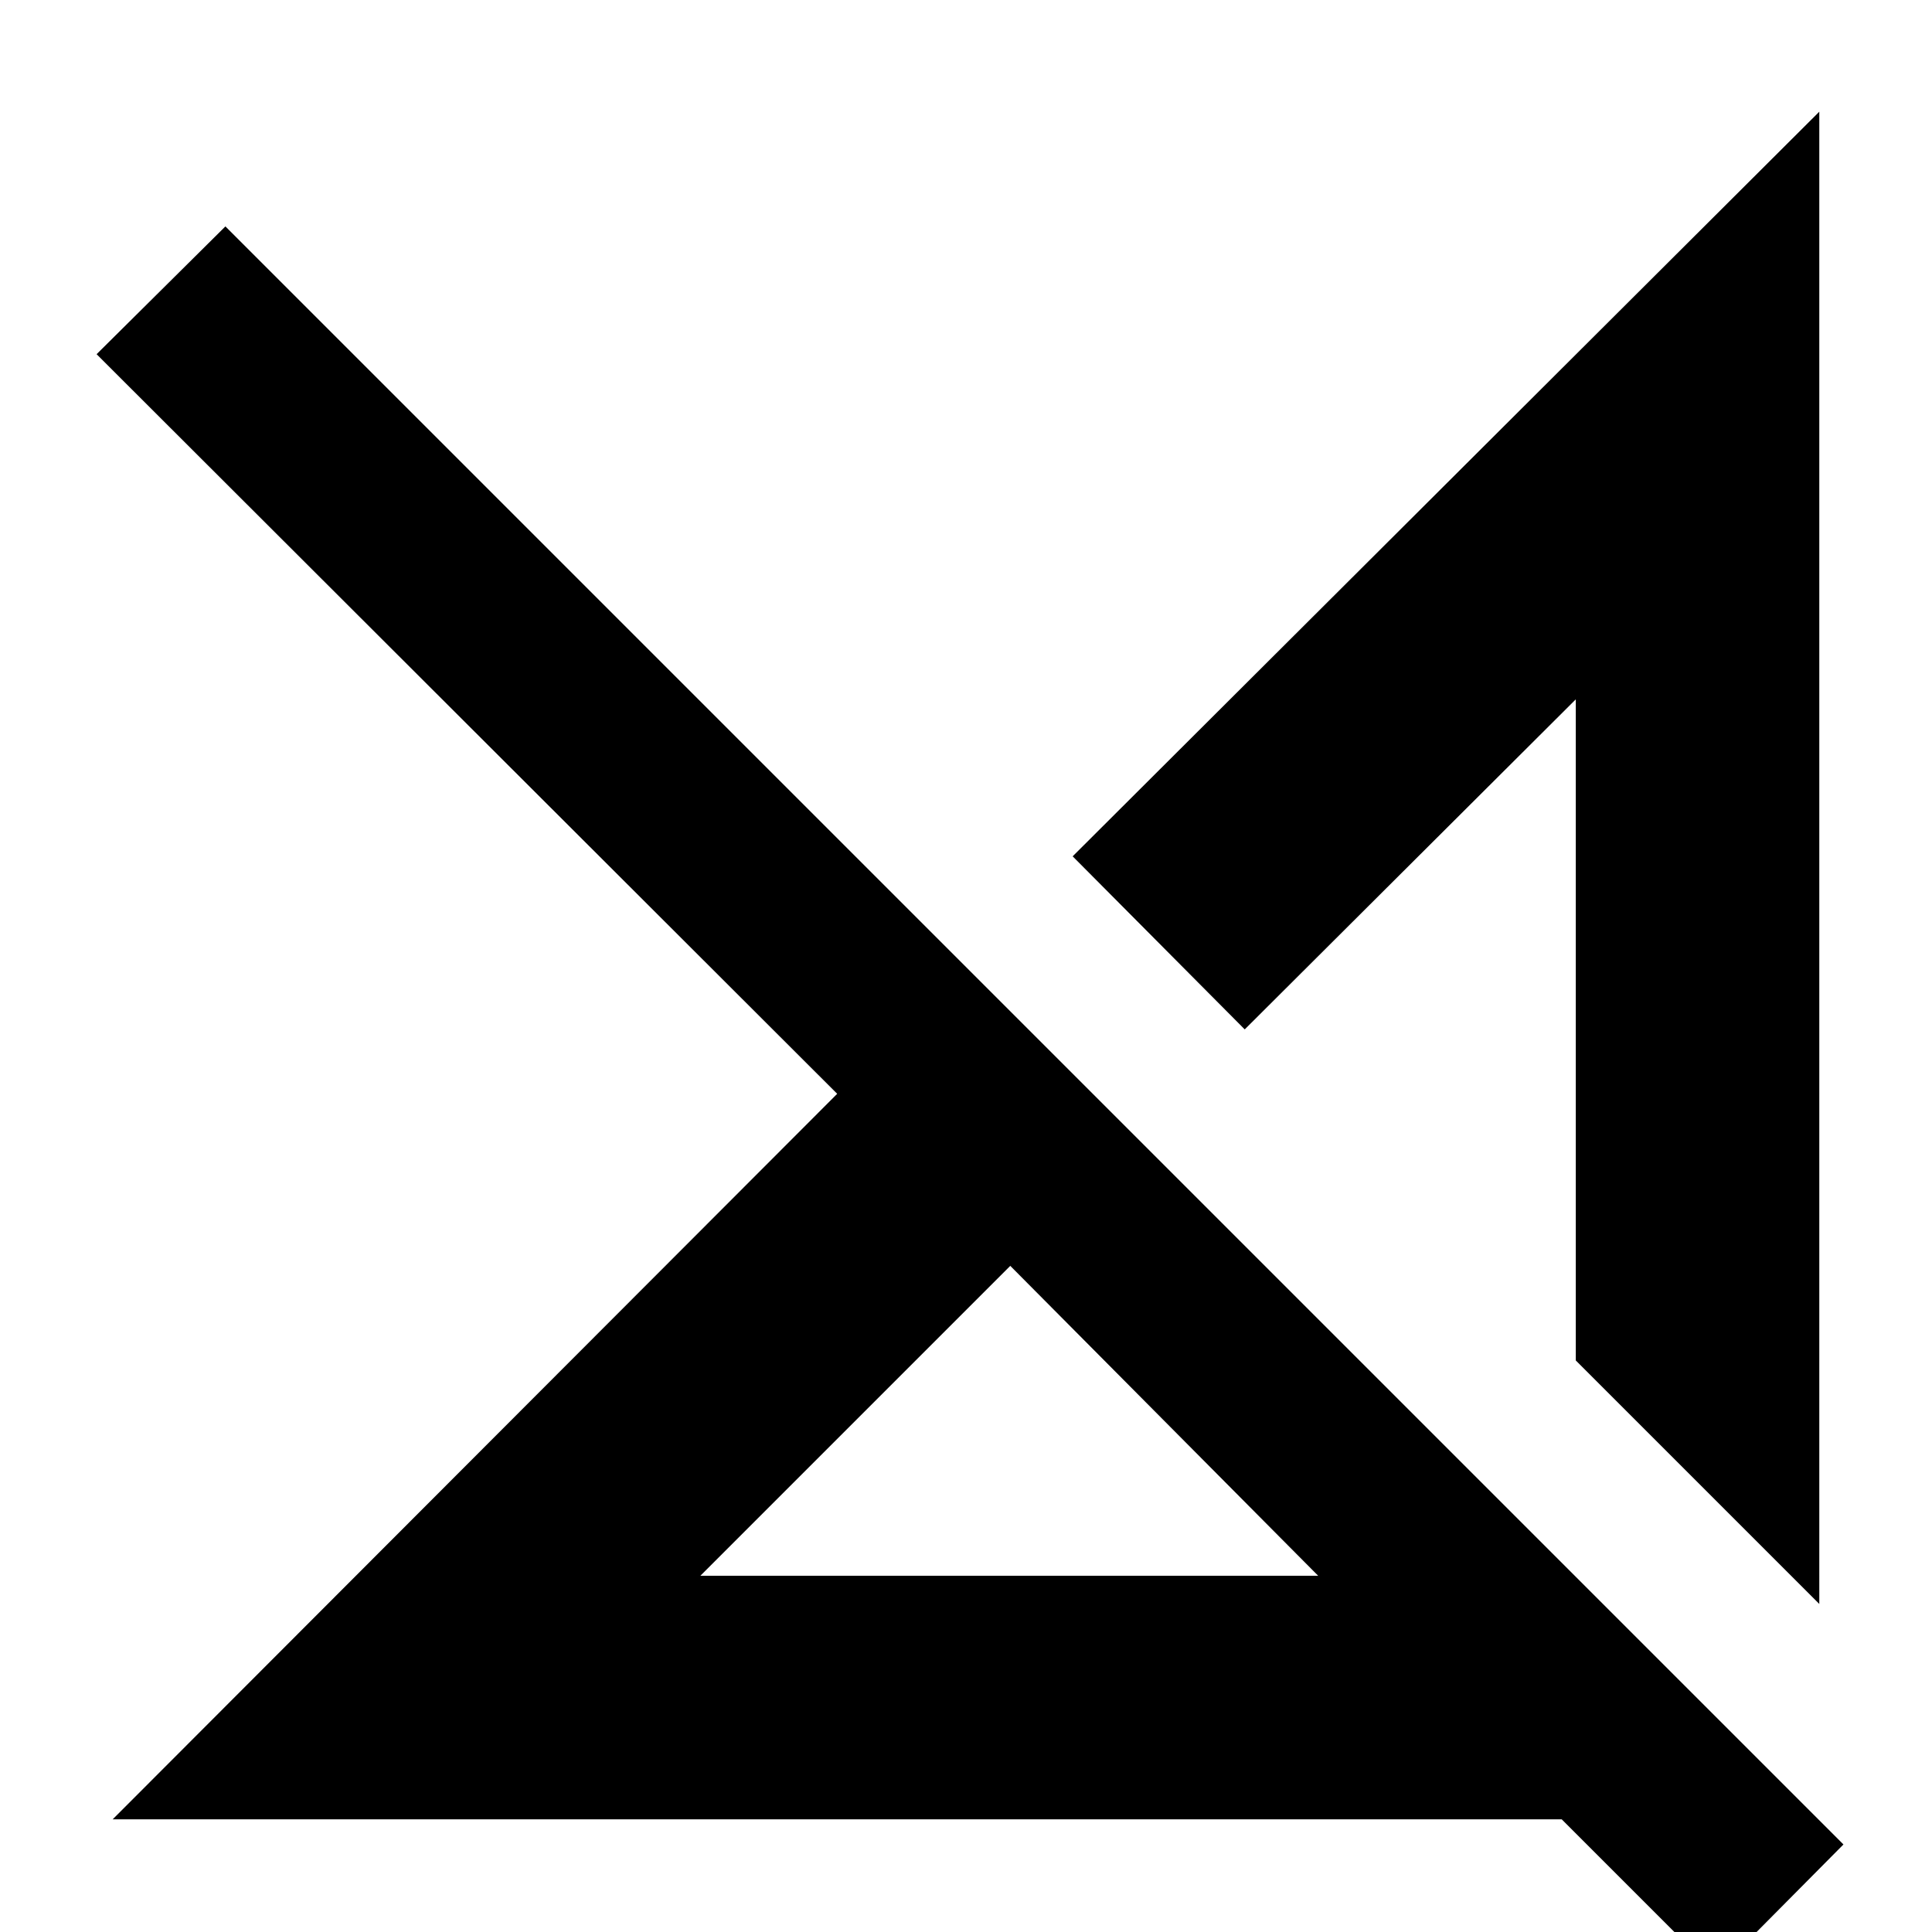 <svg xmlns="http://www.w3.org/2000/svg" height="24" viewBox="0 -960 960 960" width="24"><path d="M348-177h307L502-331 348-177ZM852.5 20.5 776-56H56l360-360.5L48-784l64-63.5 804 804-63.5 64ZM904-163 783-284v-328.5l-164.5 164-85.5-86 371-370V-163ZM701-366.5ZM579-254Z"/></svg>